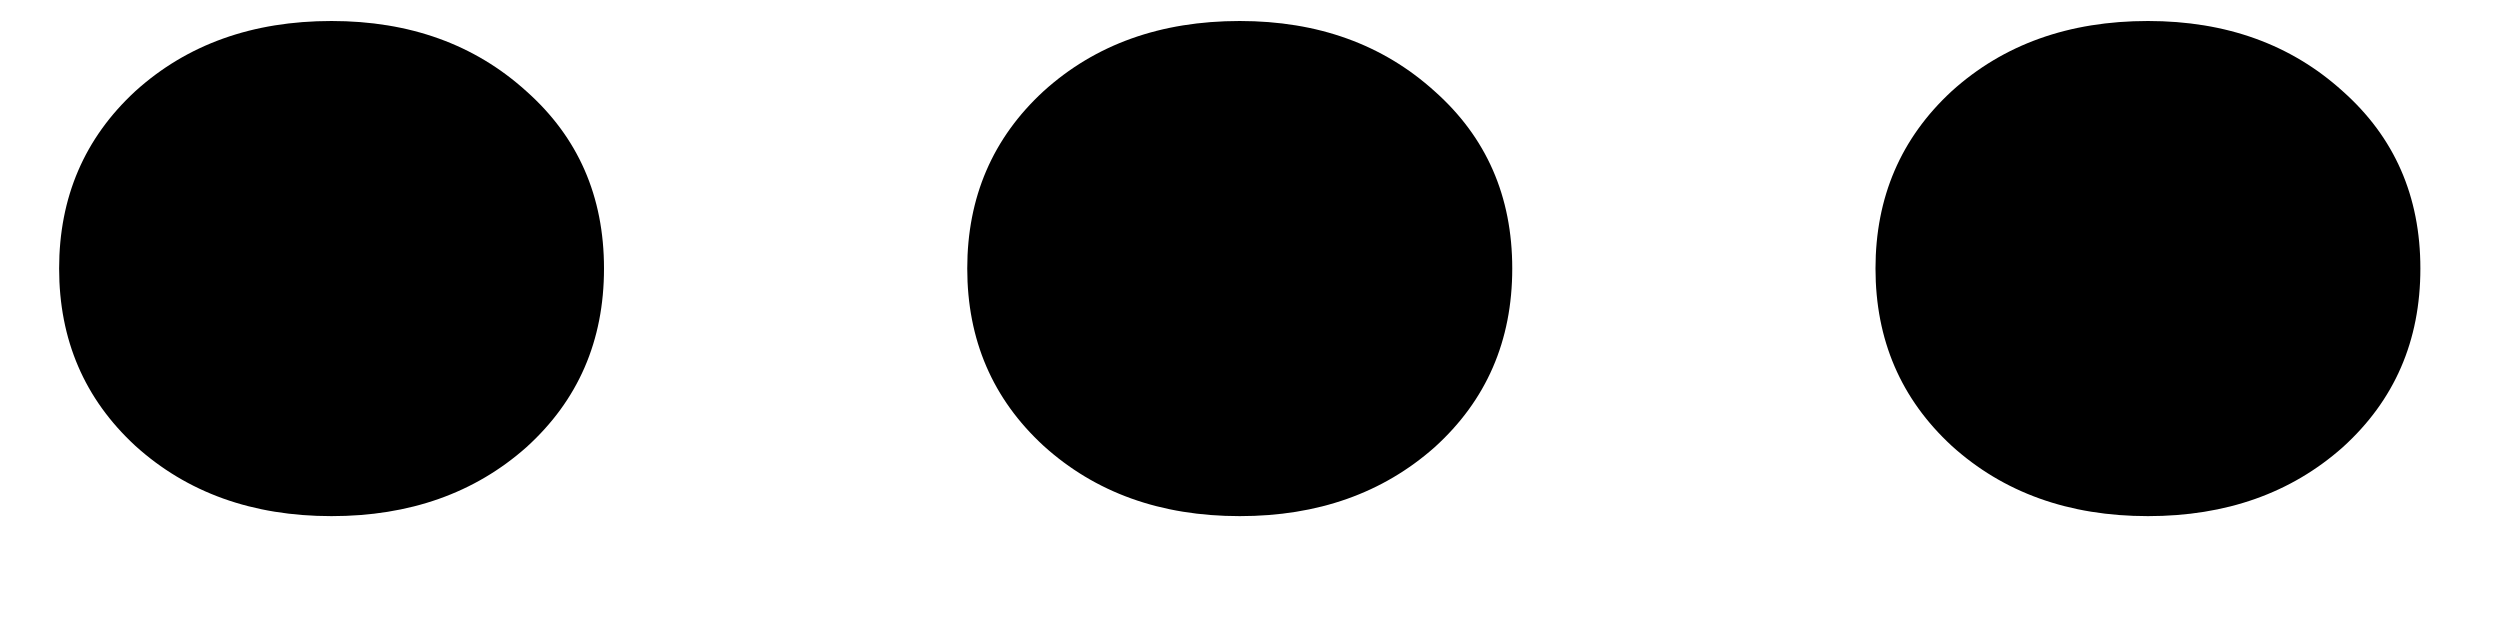 <svg width="20" height="5" viewBox="0 0 20 5" fill="none" xmlns="http://www.w3.org/2000/svg">
<path d="M2.652 0.168C3.277 0.168 3.797 0.355 4.211 0.73C4.625 1.098 4.832 1.57 4.832 2.148C4.832 2.727 4.625 3.203 4.211 3.578C3.797 3.945 3.277 4.129 2.652 4.129C2.02 4.129 1.496 3.941 1.082 3.566C0.676 3.191 0.473 2.719 0.473 2.148C0.473 1.578 0.676 1.105 1.082 0.73C1.496 0.355 2.02 0.168 2.652 0.168ZM9.918 0.168C10.543 0.168 11.062 0.355 11.477 0.73C11.891 1.098 12.098 1.57 12.098 2.148C12.098 2.727 11.891 3.203 11.477 3.578C11.062 3.945 10.543 4.129 9.918 4.129C9.285 4.129 8.762 3.941 8.348 3.566C7.941 3.191 7.738 2.719 7.738 2.148C7.738 1.578 7.941 1.105 8.348 0.73C8.762 0.355 9.285 0.168 9.918 0.168ZM17.184 0.168C17.809 0.168 18.328 0.355 18.742 0.73C19.156 1.098 19.363 1.57 19.363 2.148C19.363 2.727 19.156 3.203 18.742 3.578C18.328 3.945 17.809 4.129 17.184 4.129C16.551 4.129 16.027 3.941 15.613 3.566C15.207 3.191 15.004 2.719 15.004 2.148C15.004 1.578 15.207 1.105 15.613 0.73C16.027 0.355 16.551 0.168 17.184 0.168Z" fill="url(#paint0_linear)"/>
<defs>
<linearGradient id="paint0_linear" x1="10" y1="-18" x2="10" y2="25.067" gradientUnits="userSpaceOnUse">
<stop/>
<stop offset="1"/>
</linearGradient>
</defs>
</svg>
